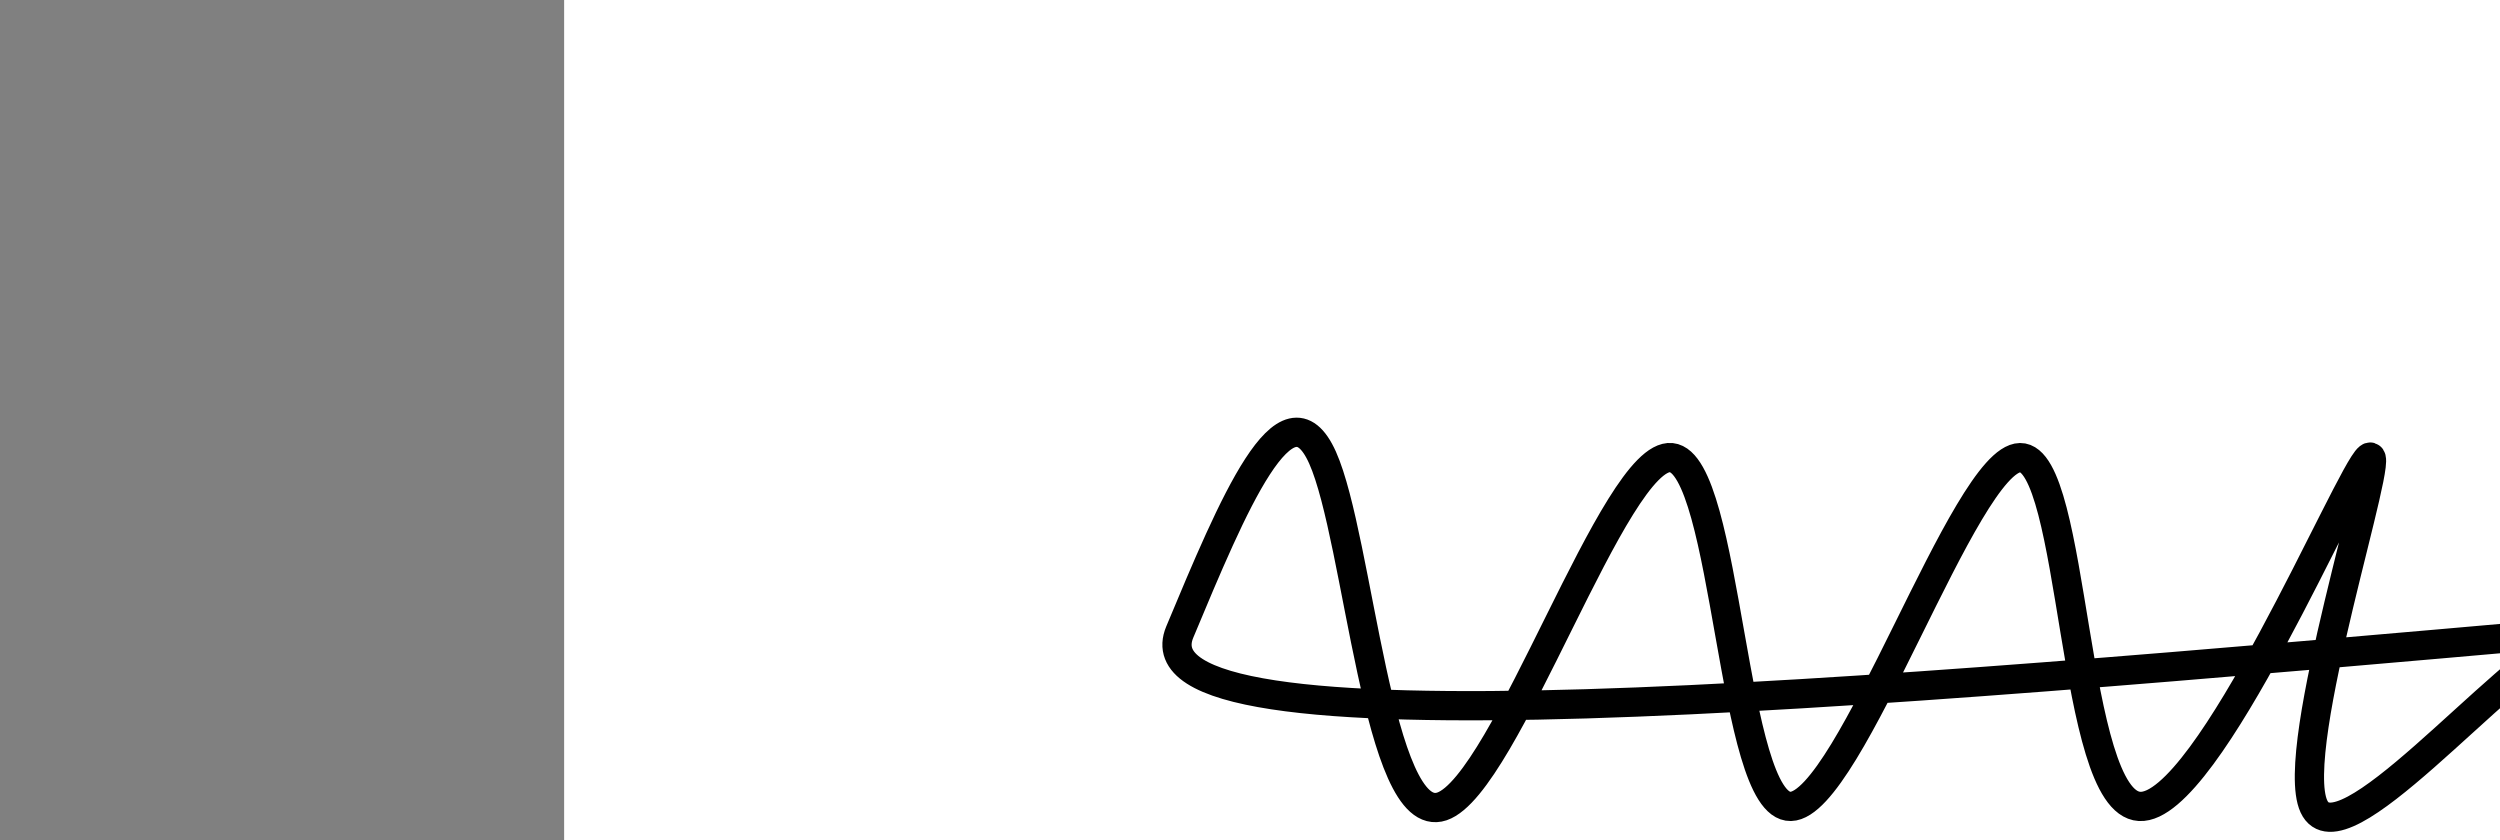 <?xml version="1.0" encoding="utf-8"?><svg version="1.1" id="Calque_1" xmlns="http://www.w3.org/2000/svg" xmlns:xlink="http://www.w3.org/1999/xlink" x="0px" y="0px" width="2136px" height="718px" viewBox="-482 180 2136 718" enable-background="new -482 180 2136 718" xml:space="preserve"><rect x="-482" y="180" width="2136" height="718" fill="#808080" stroke="none"/><g xmlns="http://www.w3.org/2000/svg"><polygon points="0,1440 0,0 2560,0 2560,1440" fill="rgb(255,255,255)" stroke-width="1" stroke-linecap="butt" stroke-linejoin="miter"/><path d="M1793,869c-3.541,-92.201 -7.082,-184.401 -75,-149c-67.918,35.401 -200.214,198.404 -223,149c-22.786,-49.404 63.939,-311.214 47,-298c-16.939,13.214 -137.54,301.452 -196,298c-58.46,-3.452 -54.779,-298.594 -102,-298c-47.221,0.594 -145.344,296.924 -196,298c-50.656,1.076 -53.846,-293.103 -102,-298c-48.154,-4.897 -141.272,279.489 -196,298c-54.728,18.511 -71.065,-228.854 -102,-298c-30.935,-69.146 -76.467,39.927 -122,149c-45.533,109.073 573.234,54.536 1192,0" fill-opacity="0" fill="rgb(0,0,0)" stroke="rgb(0,0,0)" stroke-width="25" stroke-linecap="round" stroke-linejoin="round"/></g></svg>
